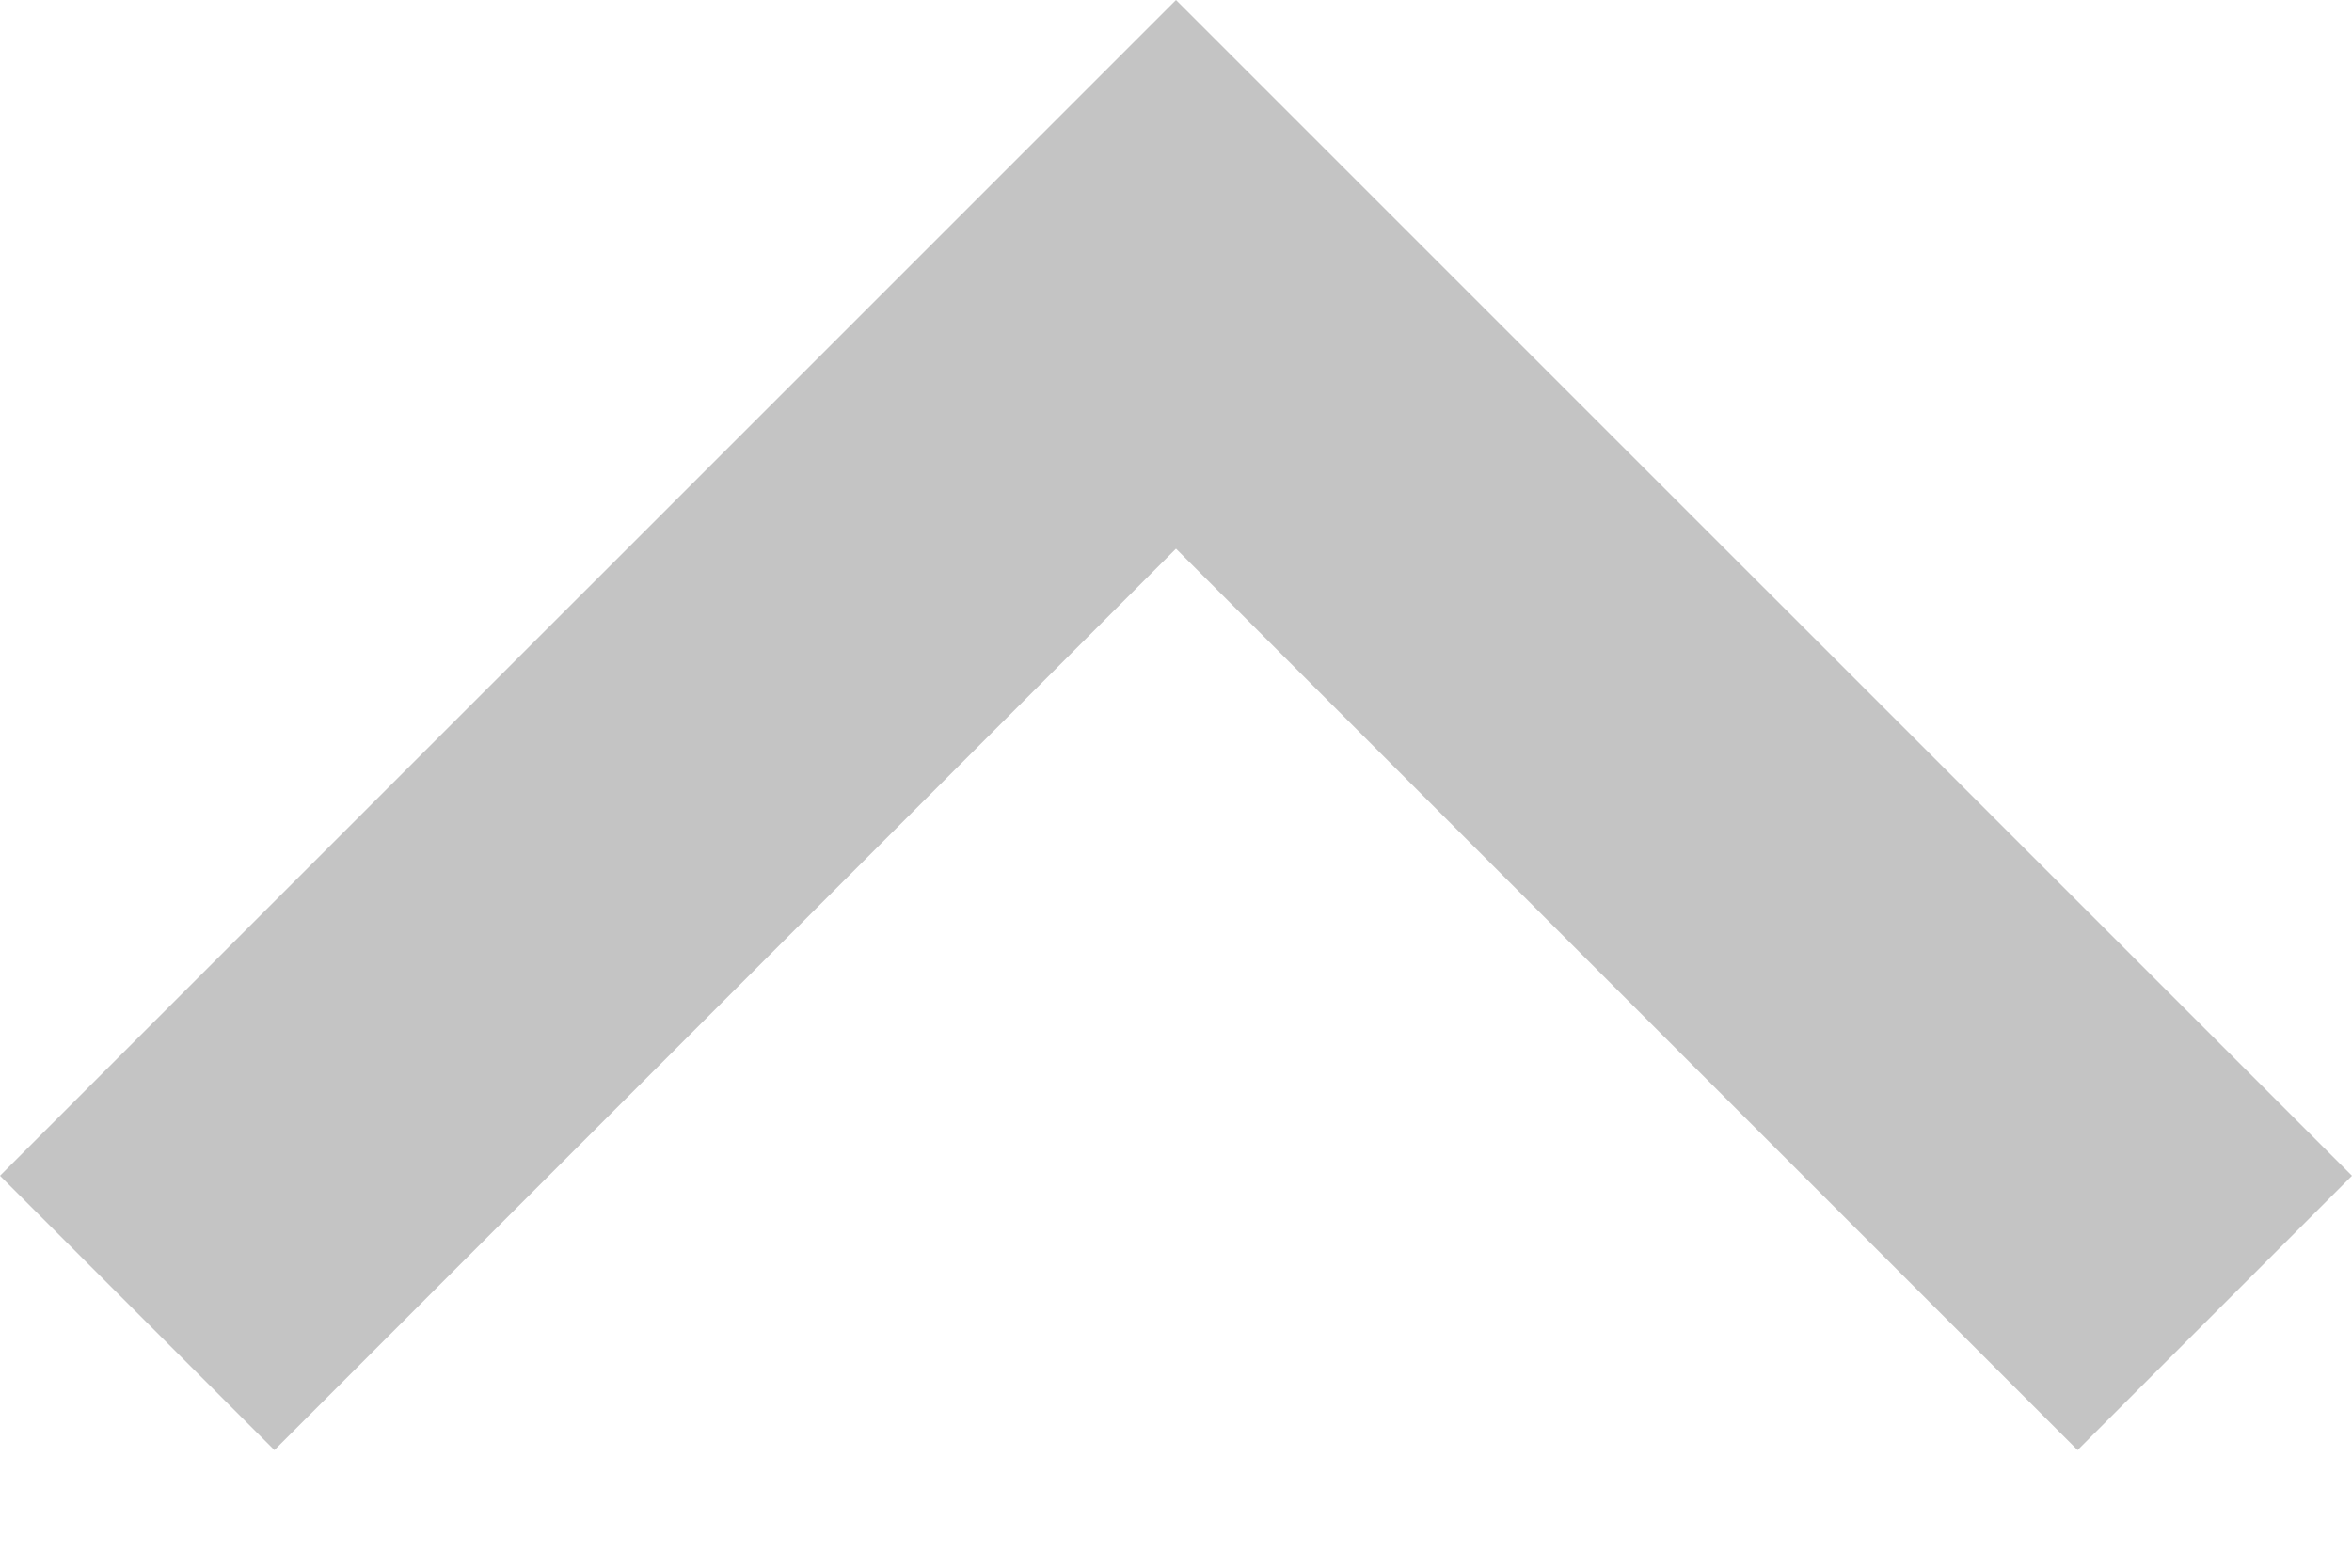 <svg width="12" height="8" viewBox="0 0 12 8" fill="none" xmlns="http://www.w3.org/2000/svg">
<g id="Icons / Navigation 24px / Grey / Expand more.1.1.1.1.1.2.1.1.1.1">
<g id="Expand more">
<path id="Shape" fill-rule="evenodd" clip-rule="evenodd" d="M1.4 7.4L6 2.8L10.6 7.4L12 6L6 2.43187e-05L0 6L1.4 7.4Z" fill="#C4C4C4"/>
</g>
</g>
</svg>
